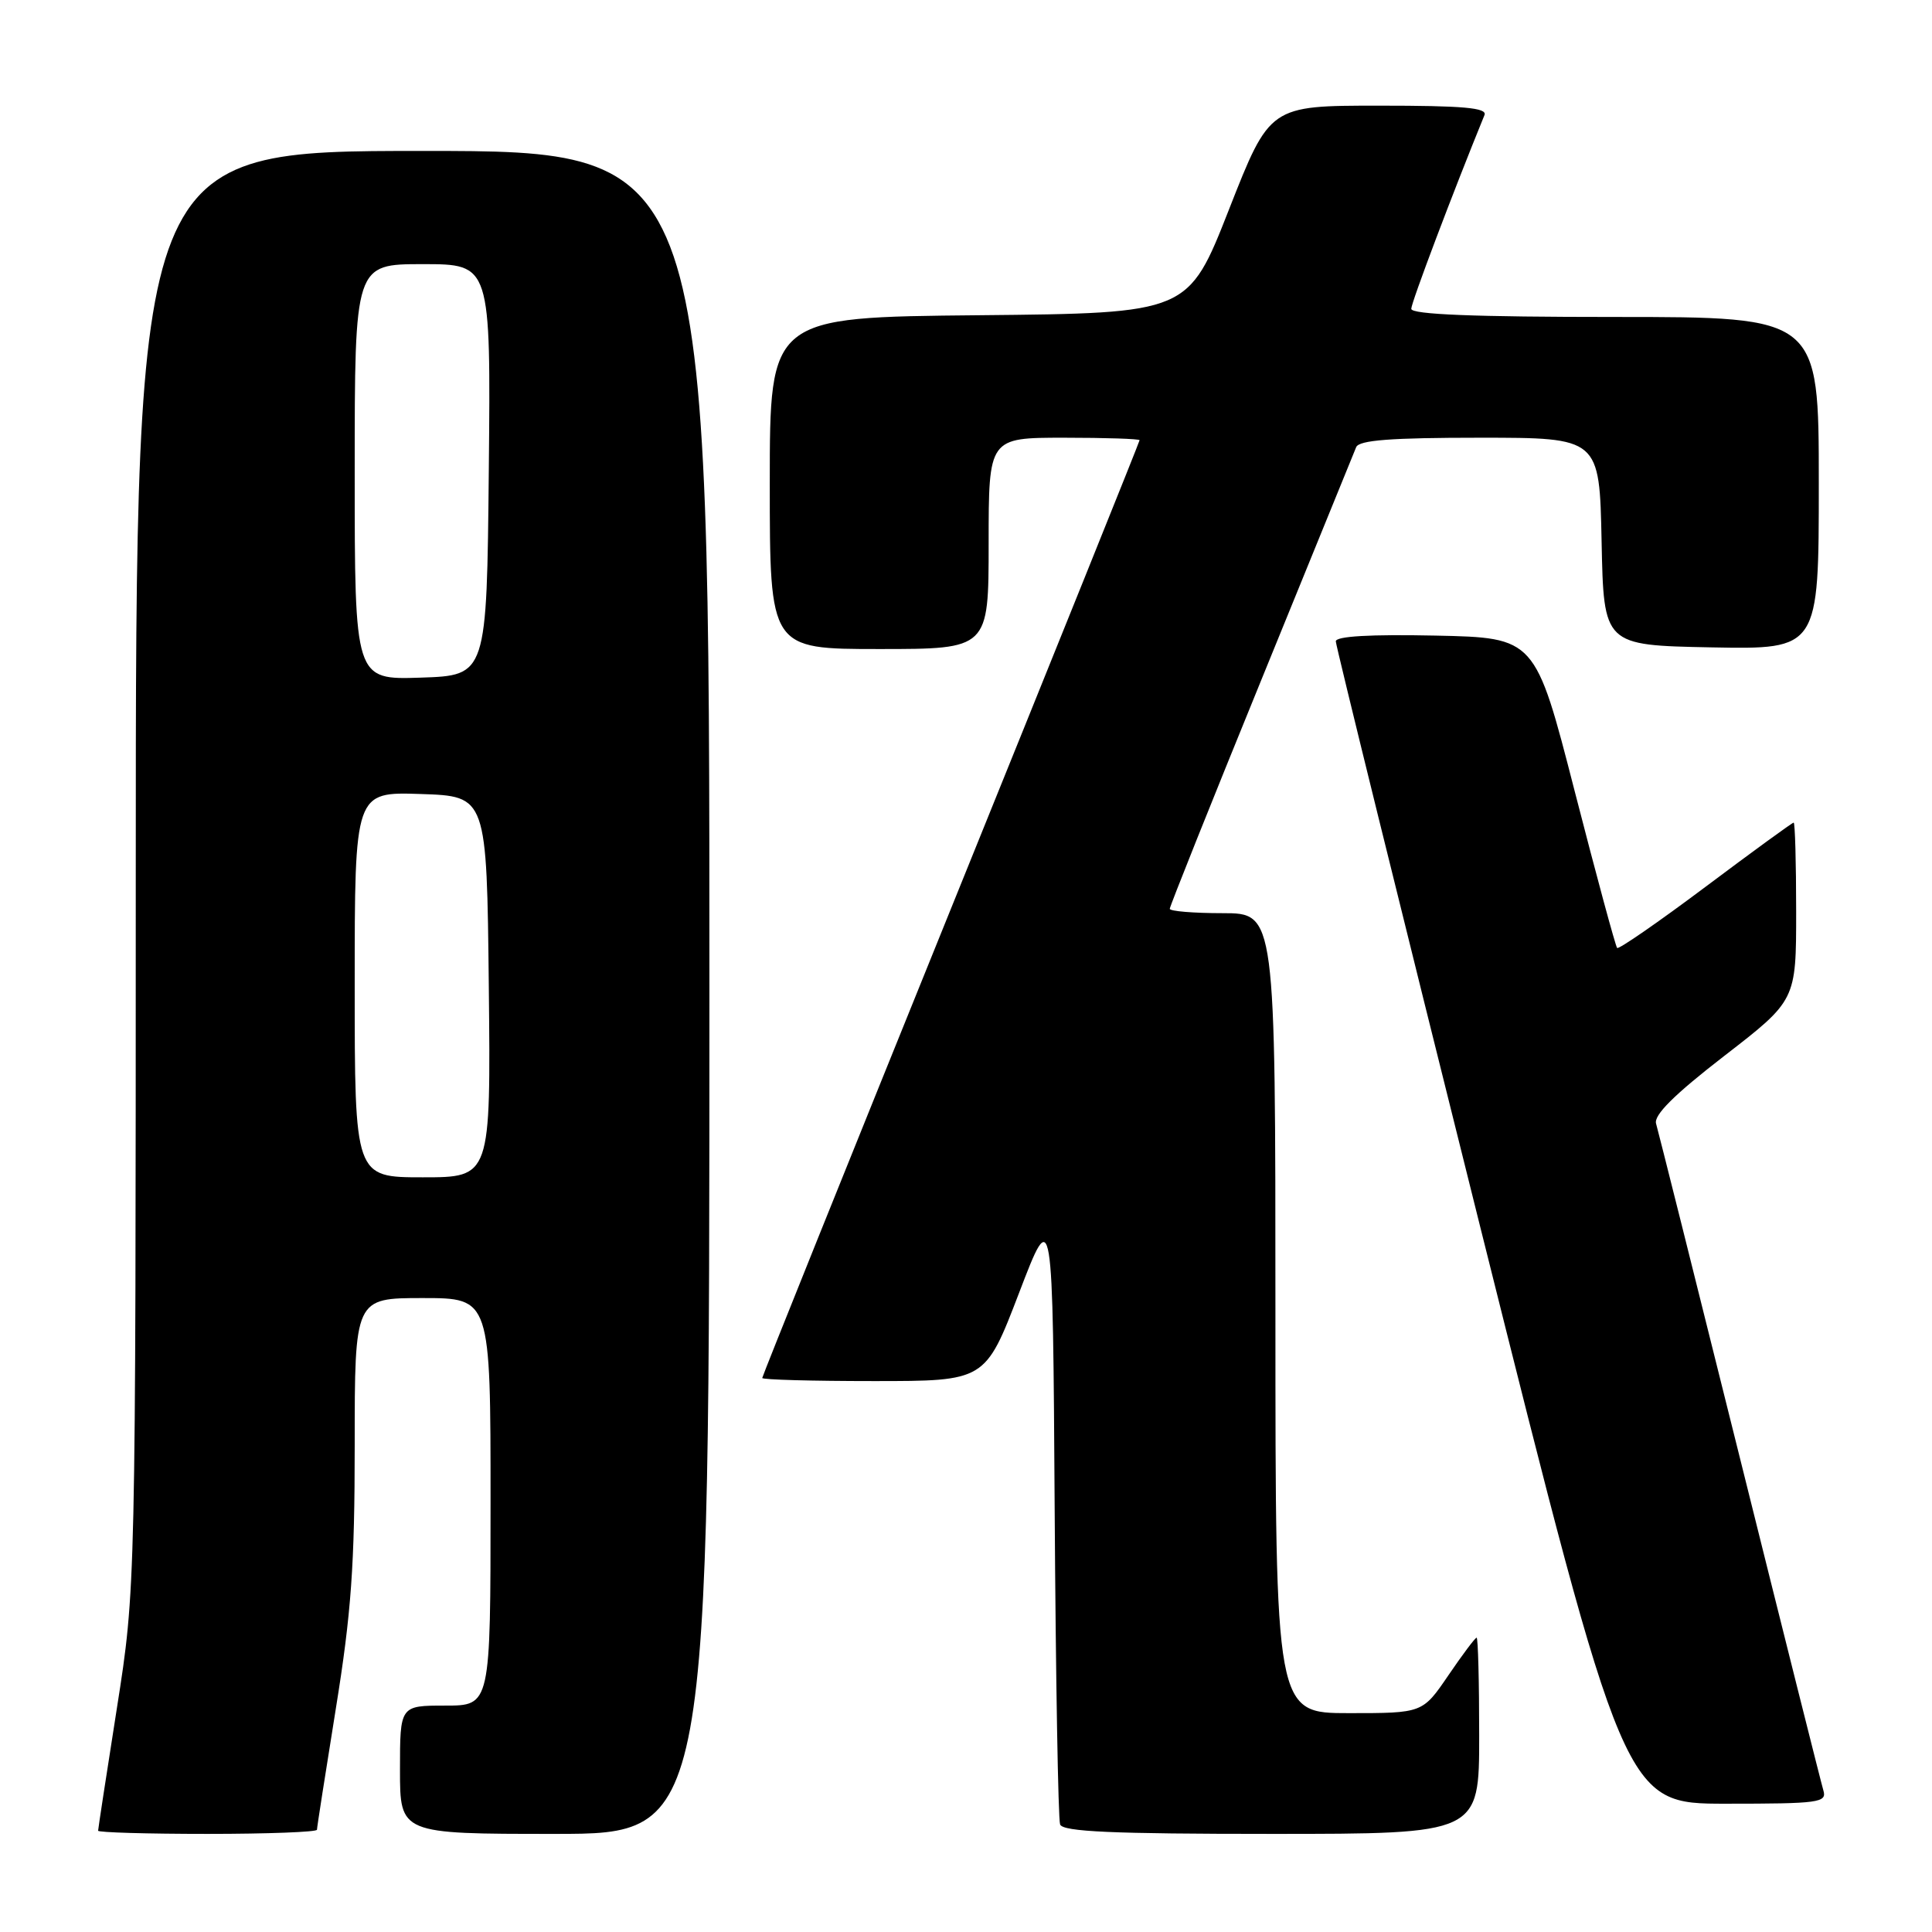 <?xml version="1.0" encoding="UTF-8" standalone="no"?>
<!DOCTYPE svg PUBLIC "-//W3C//DTD SVG 1.1//EN" "http://www.w3.org/Graphics/SVG/1.1/DTD/svg11.dtd" >
<svg xmlns="http://www.w3.org/2000/svg" xmlns:xlink="http://www.w3.org/1999/xlink" version="1.1" viewBox="0 0 256 256">
 <g >
 <path fill="currentColor"
d=" M 42.00 242.45 C 42.00 242.14 43.13 234.92 44.50 226.40 C 46.55 213.70 47.00 207.41 47.00 191.46 C 47.00 172.00 47.00 172.00 56.00 172.00 C 65.00 172.00 65.00 172.00 65.00 199.00 C 65.00 226.00 65.00 226.00 59.00 226.00 C 53.00 226.00 53.00 226.00 53.00 234.50 C 53.00 243.00 53.00 243.00 73.50 243.00 C 94.00 243.00 94.00 243.00 94.00 131.50 C 94.00 20.00 94.00 20.00 56.00 20.00 C 18.00 20.00 18.00 20.00 17.99 115.25 C 17.98 210.50 17.98 210.50 15.49 226.33 C 14.12 235.04 13.00 242.35 13.00 242.58 C 13.00 242.81 19.52 243.00 27.50 243.00 C 35.48 243.00 42.00 242.75 42.00 242.45 Z  M 196.00 230.00 C 196.00 222.85 195.85 217.00 195.66 217.00 C 195.47 217.00 193.78 219.25 191.91 222.00 C 188.50 227.00 188.50 227.00 178.75 227.00 C 169.00 227.00 169.00 227.00 169.00 174.00 C 169.00 121.00 169.00 121.00 162.00 121.00 C 158.15 121.00 155.00 120.74 155.00 120.42 C 155.00 120.10 160.44 106.49 167.10 90.17 C 173.75 73.85 179.42 59.94 179.70 59.25 C 180.08 58.32 184.33 58.00 196.08 58.00 C 211.94 58.00 211.94 58.00 212.22 71.75 C 212.50 85.50 212.50 85.50 226.75 85.78 C 241.00 86.05 241.00 86.05 241.00 64.03 C 241.00 42.00 241.00 42.00 214.00 42.00 C 195.39 42.00 187.00 41.67 187.00 40.92 C 187.00 40.09 192.54 25.44 196.70 15.25 C 197.10 14.28 193.92 14.00 182.73 14.00 C 168.25 14.00 168.25 14.00 162.85 27.75 C 157.45 41.50 157.45 41.50 129.72 41.77 C 102.00 42.03 102.00 42.03 102.00 64.02 C 102.00 86.00 102.00 86.00 116.50 86.00 C 131.00 86.00 131.00 86.00 131.00 72.00 C 131.00 58.00 131.00 58.00 141.00 58.00 C 146.50 58.00 151.00 58.15 151.00 58.33 C 151.00 58.51 139.75 86.45 126.00 120.42 C 112.25 154.39 101.00 182.37 101.00 182.59 C 101.00 182.82 107.65 183.00 115.78 183.00 C 130.55 183.00 130.55 183.00 135.03 171.32 C 139.50 159.64 139.50 159.64 139.75 200.07 C 139.89 222.31 140.21 241.06 140.47 241.75 C 140.83 242.71 147.36 243.00 168.47 243.00 C 196.00 243.00 196.00 243.00 196.00 230.00 Z  M 241.61 237.25 C 241.32 236.29 236.32 216.38 230.50 193.00 C 224.68 169.62 219.70 149.78 219.44 148.89 C 219.10 147.77 221.83 145.05 228.48 139.91 C 238.00 132.55 238.00 132.55 238.00 120.77 C 238.00 114.30 237.85 109.00 237.67 109.00 C 237.49 109.00 232.24 112.82 226.00 117.50 C 219.77 122.17 214.49 125.82 214.28 125.61 C 214.07 125.40 211.54 116.06 208.66 104.86 C 203.43 84.50 203.43 84.50 190.21 84.22 C 181.60 84.04 177.00 84.30 177.00 84.98 C 177.00 85.54 185.61 120.43 196.12 162.50 C 215.25 239.00 215.25 239.00 228.69 239.00 C 241.03 239.00 242.09 238.86 241.61 237.25 Z  M 47.00 130.46 C 47.00 104.92 47.00 104.92 55.75 105.21 C 64.50 105.50 64.50 105.50 64.77 130.75 C 65.03 156.00 65.03 156.00 56.02 156.00 C 47.00 156.00 47.00 156.00 47.00 130.46 Z  M 47.00 62.54 C 47.00 35.00 47.00 35.00 56.02 35.00 C 65.03 35.00 65.03 35.00 64.77 62.25 C 64.50 89.50 64.50 89.50 55.75 89.79 C 47.00 90.08 47.00 90.08 47.00 62.54 Z "/>
</g>
</svg>